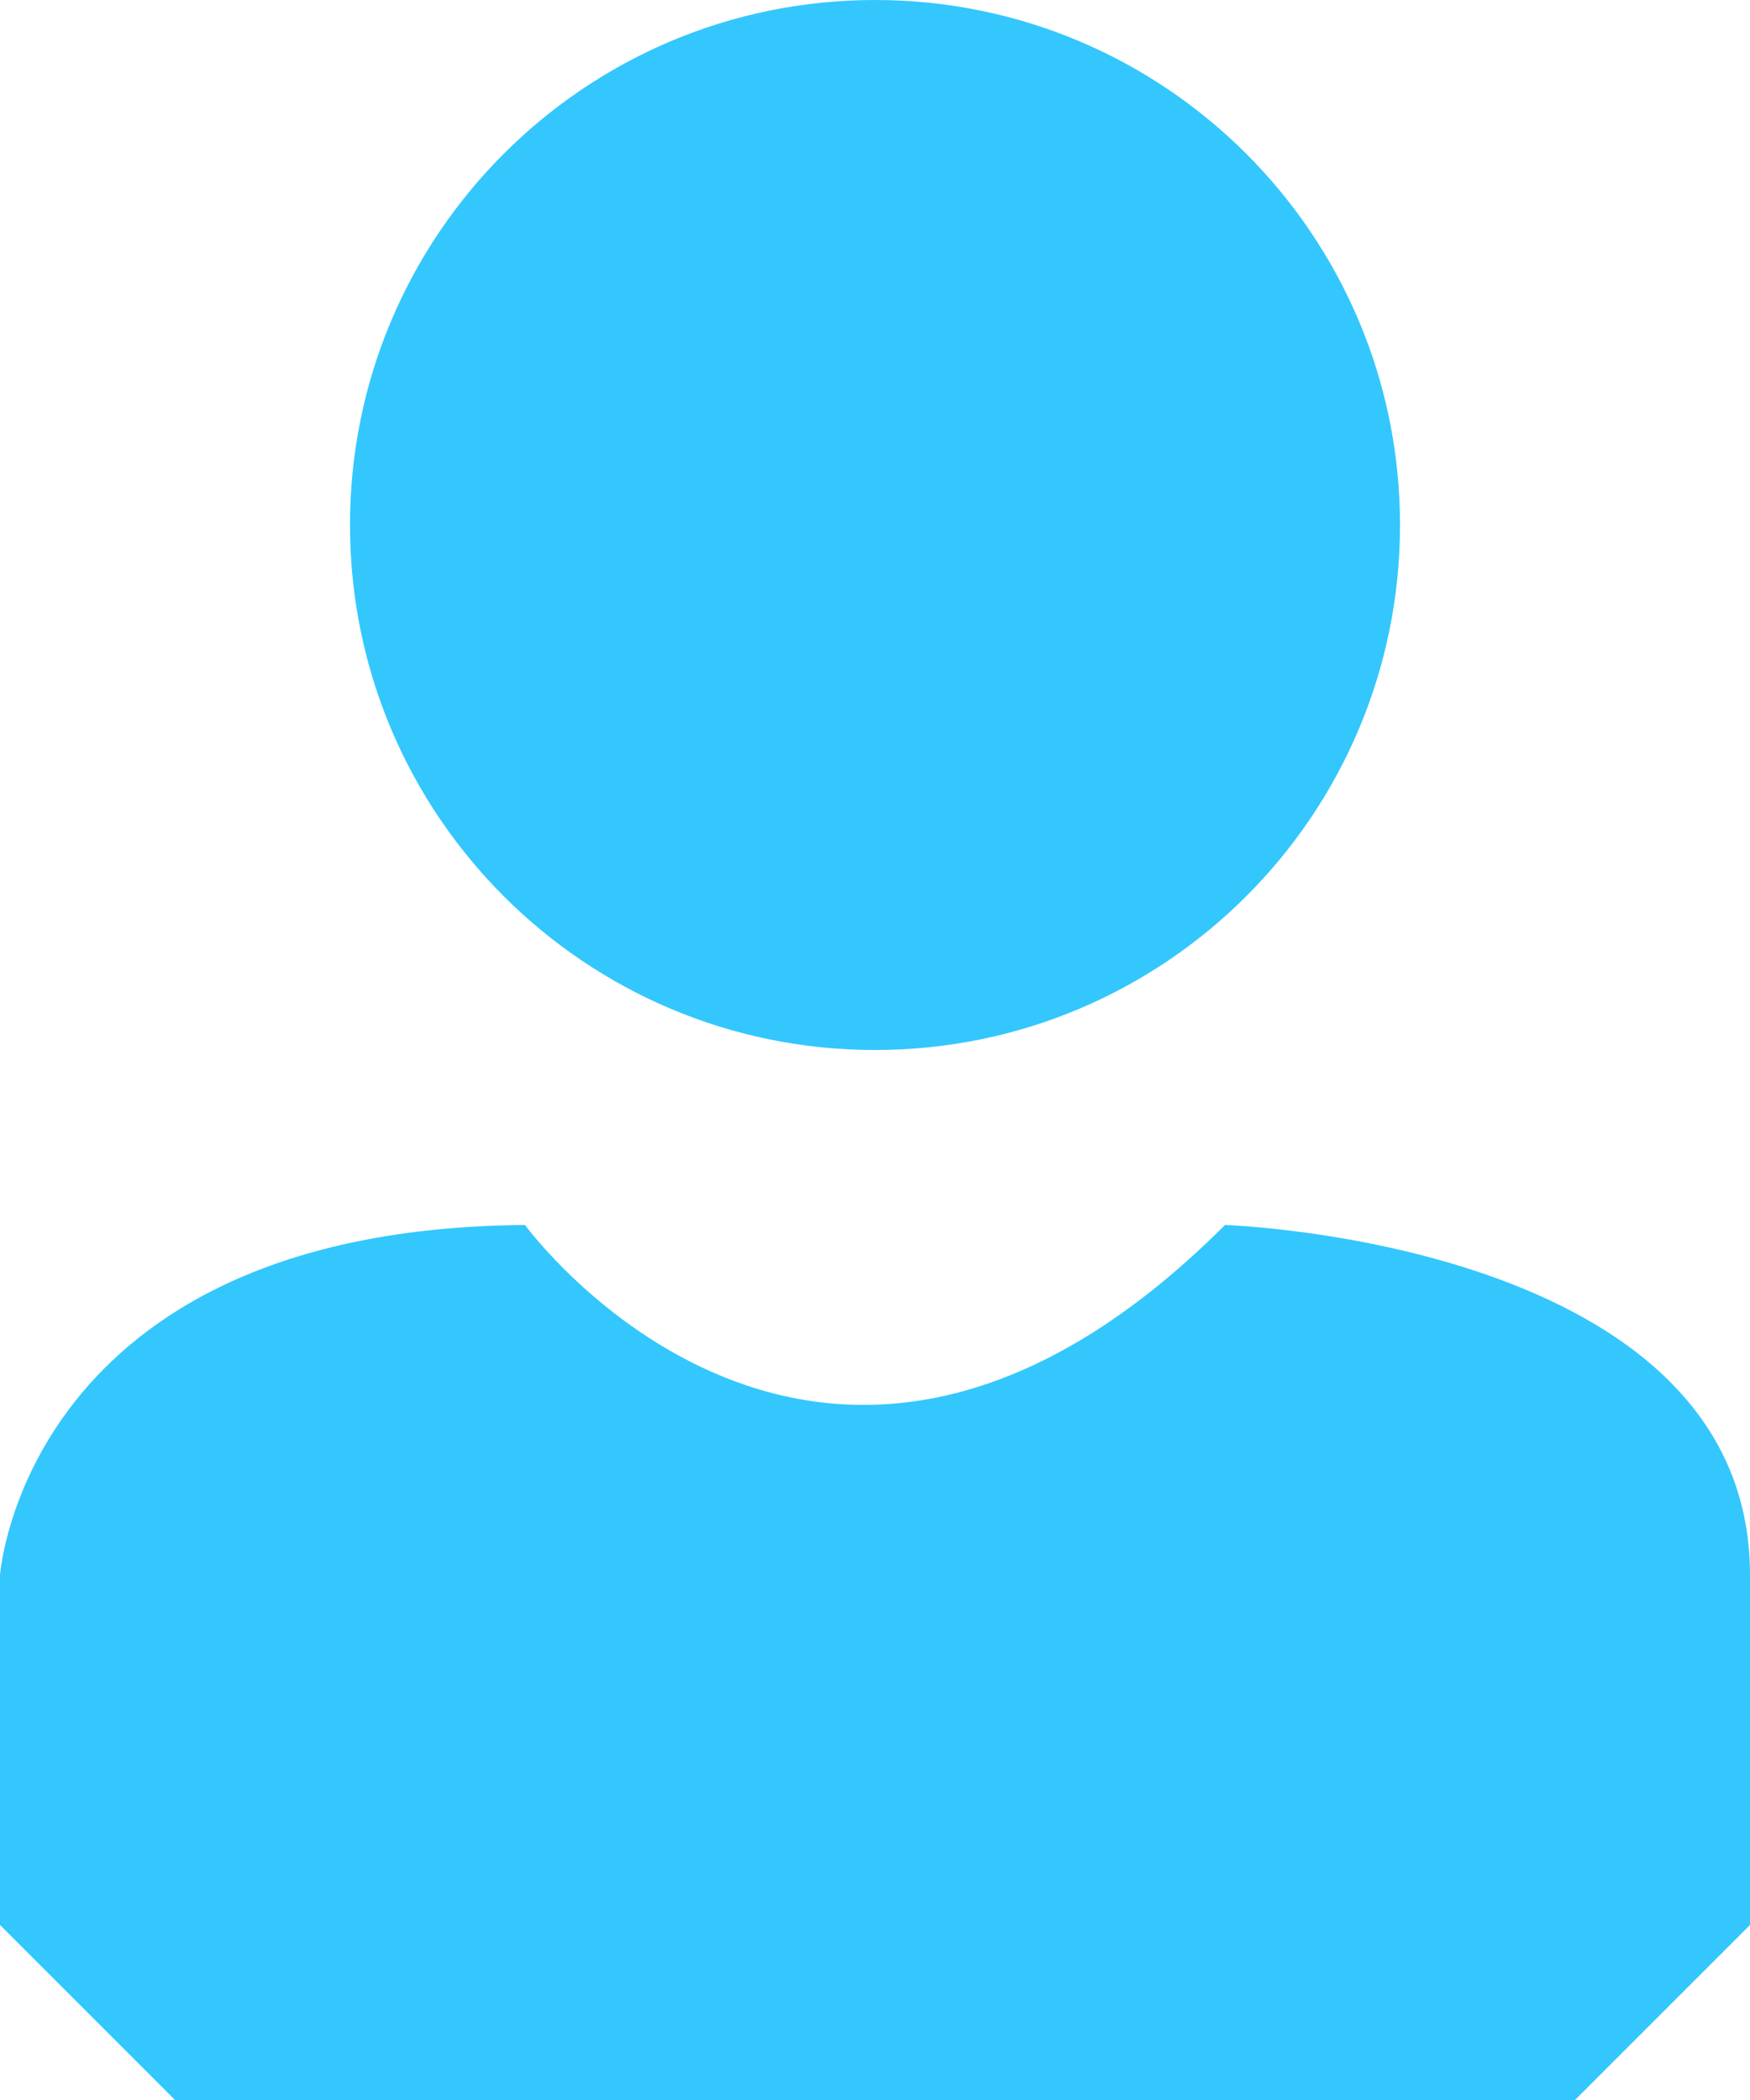 <svg id="SVGDoc" width="10" height="12" xmlns="http://www.w3.org/2000/svg" version="1.1" xmlns:xlink="http://www.w3.org/1999/xlink" xmlns:avocode="https://avocode.com/" viewBox="0 0 10 12"><defs><path d="M896,51l-1,-1v-2c0,0 0.143,-1.979 3,-2c0,0 1.687,2.313 4,0c0,0 3,0.096 3,2c0,1.904 0,2 0,2l-1,1zM900,39c1.657,0 3,1.343 3,3c0,1.657 -1.343,3 -3,3c-1.657,0 -3,-1.343 -3,-3c0,-1.657 1.343,-3 3,-3z" id="Path-0"/></defs><desc>Generated with Avocode.</desc><g transform="matrix(1,0,0,1,-895,-39)"><g><title>user</title><use xlink:href="#Path-0" fill="#33c7fd" fill-opacity="1"/></g></g></svg>